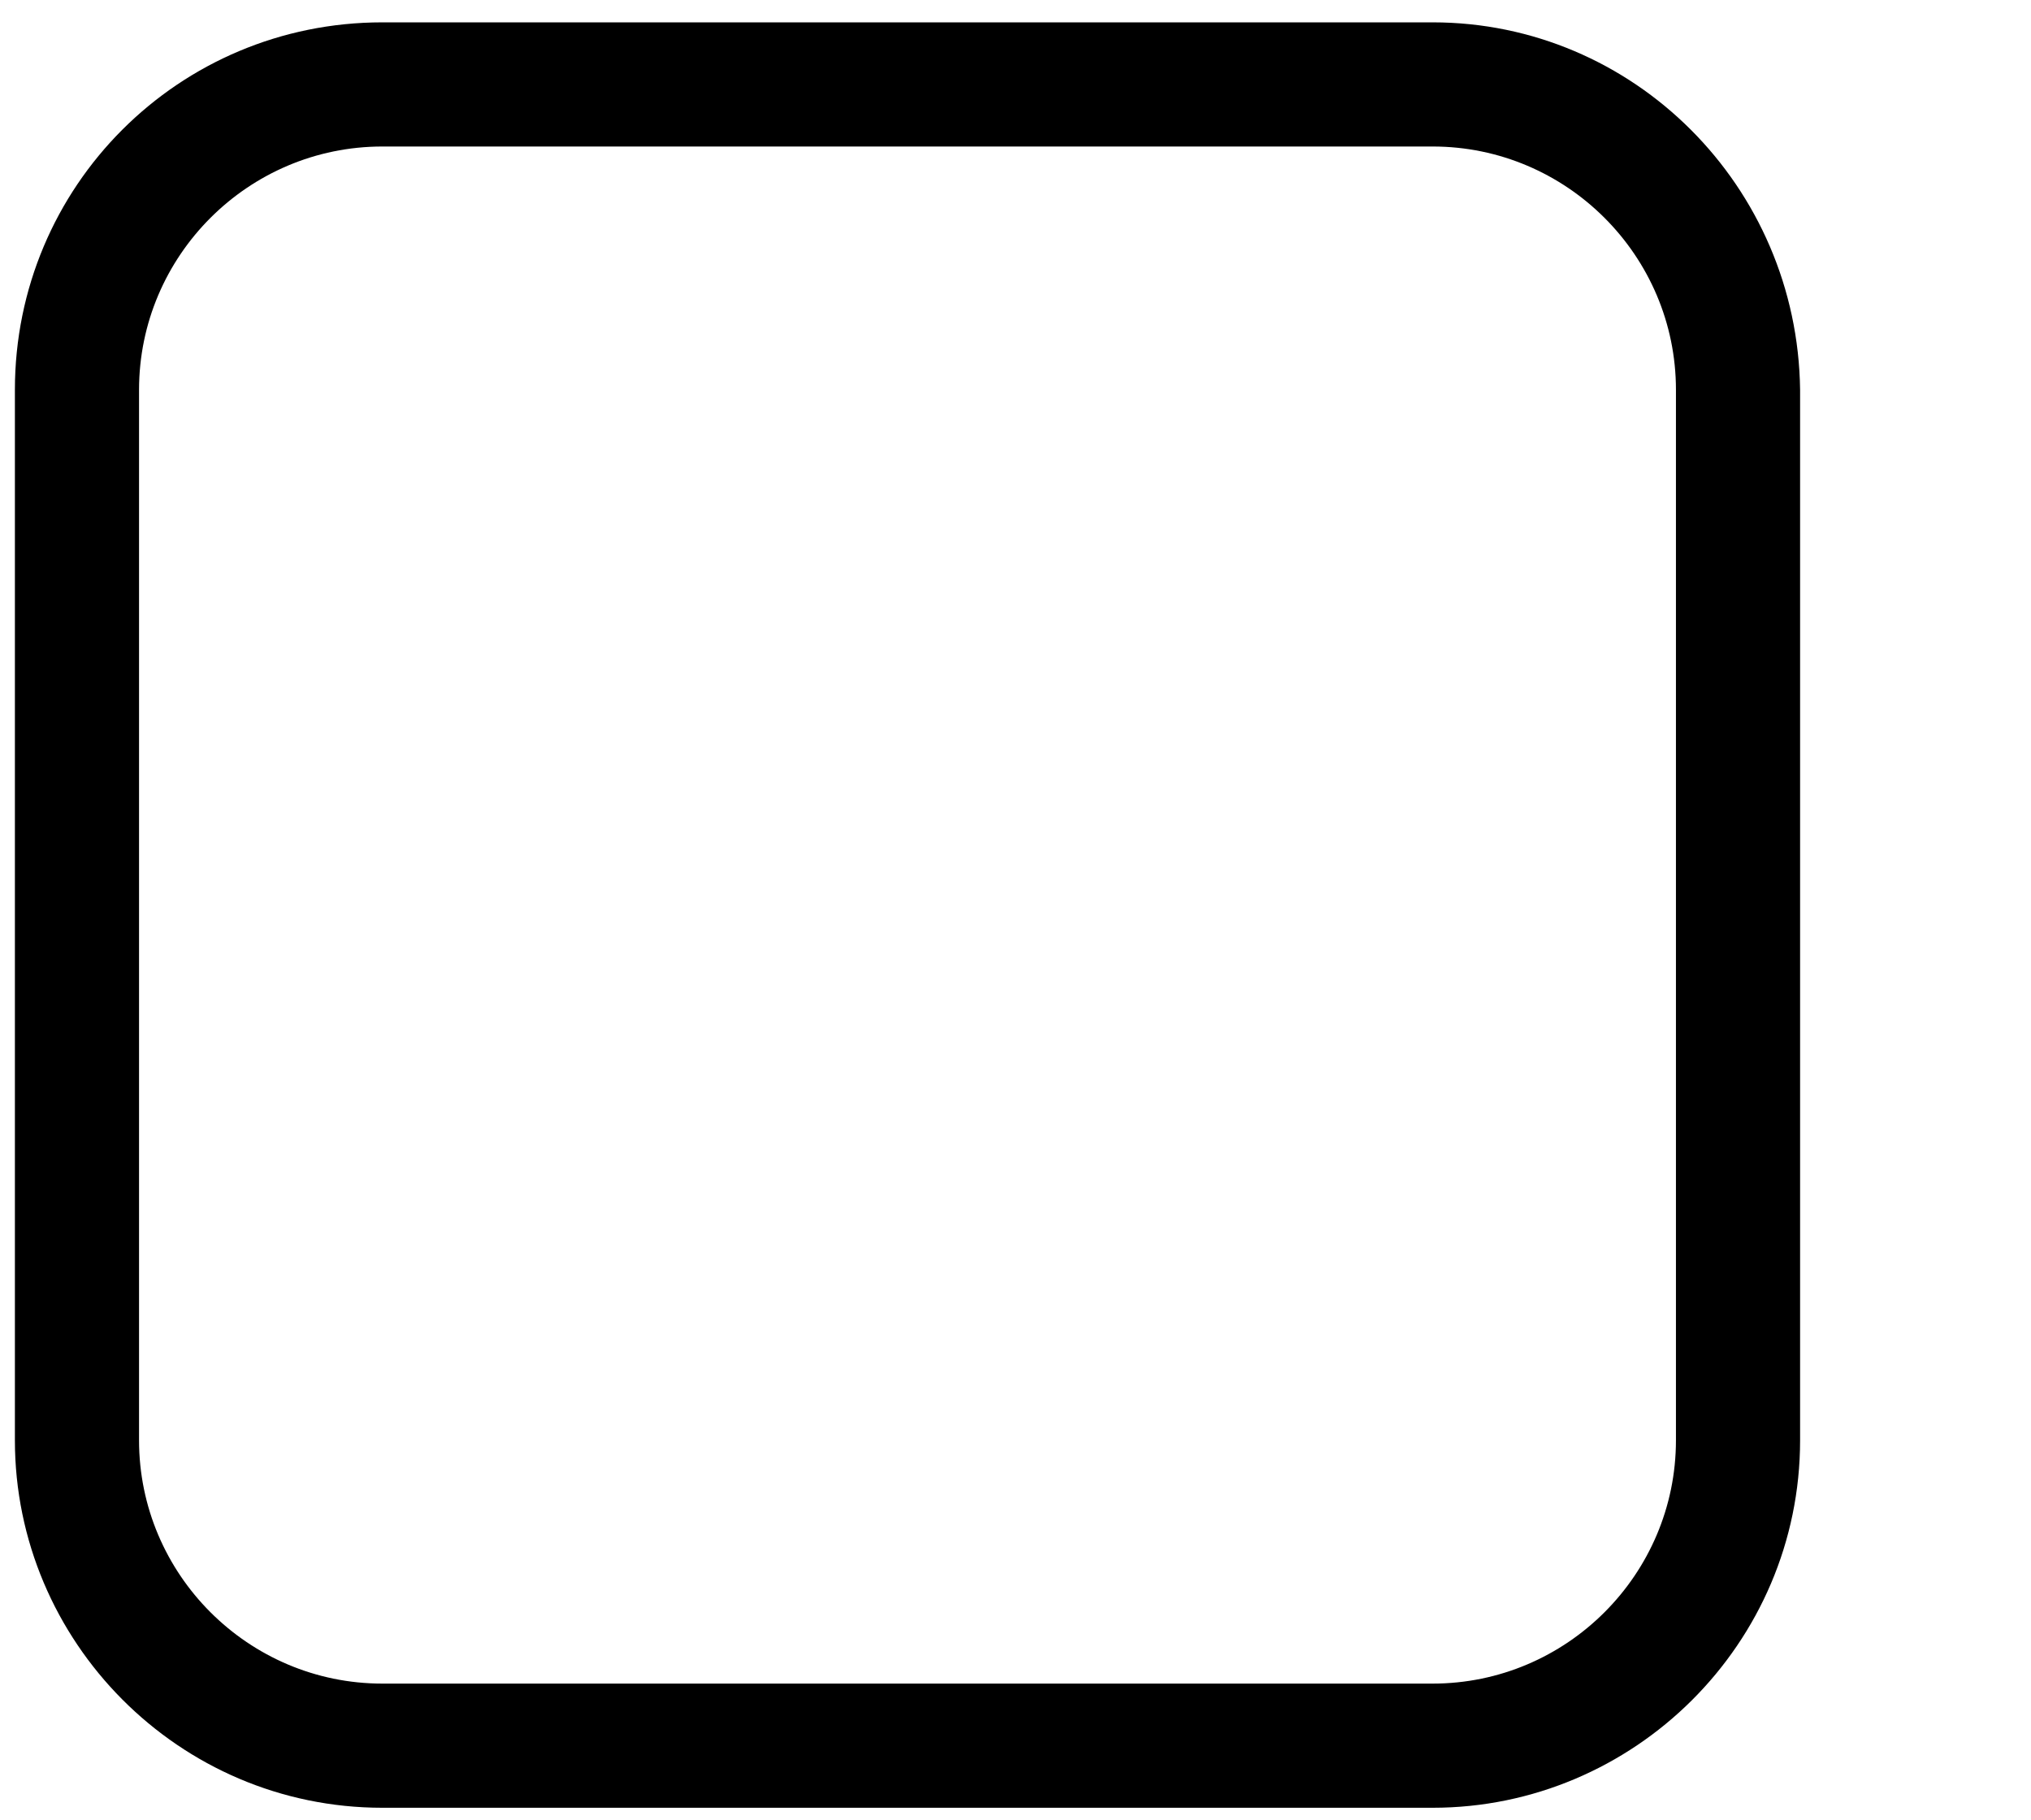 <?xml version="1.0" encoding="utf-8"?>
<!-- Generator: Adobe Illustrator 25.3.1, SVG Export Plug-In . SVG Version: 6.00 Build 0)  -->
<svg version="1.1" id="Camada_1" xmlns="http://www.w3.org/2000/svg" xmlns:xlink="http://www.w3.org/1999/xlink" x="0px" y="0px"
	 viewBox="0 0 81.8 73.3" style="enable-background:new 0 0 81.8 73.3;" xml:space="preserve">
<style type="text/css">
	.st0{fill:#65AE1F;}
</style>
<path d="M57.7,5.9c5.4,0,9.8,4.4,9.8,9.8V58c0,5.4-4.4,9.8-9.8,9.8H15.4c-5.4,0-9.8-4.4-9.8-9.8V15.7c0-5.4,4.4-9.8,9.8-9.8H57.7
	 M57.7,0.9H15.4C7.2,0.9,0.6,7.5,0.6,15.7V58c0,8.1,6.6,14.8,14.8,14.8h42.3c8.1,0,14.8-6.6,14.8-14.8V15.7
	C72.4,7.5,65.8,0.9,57.7,0.9L57.7,0.9z"/>
</svg>
